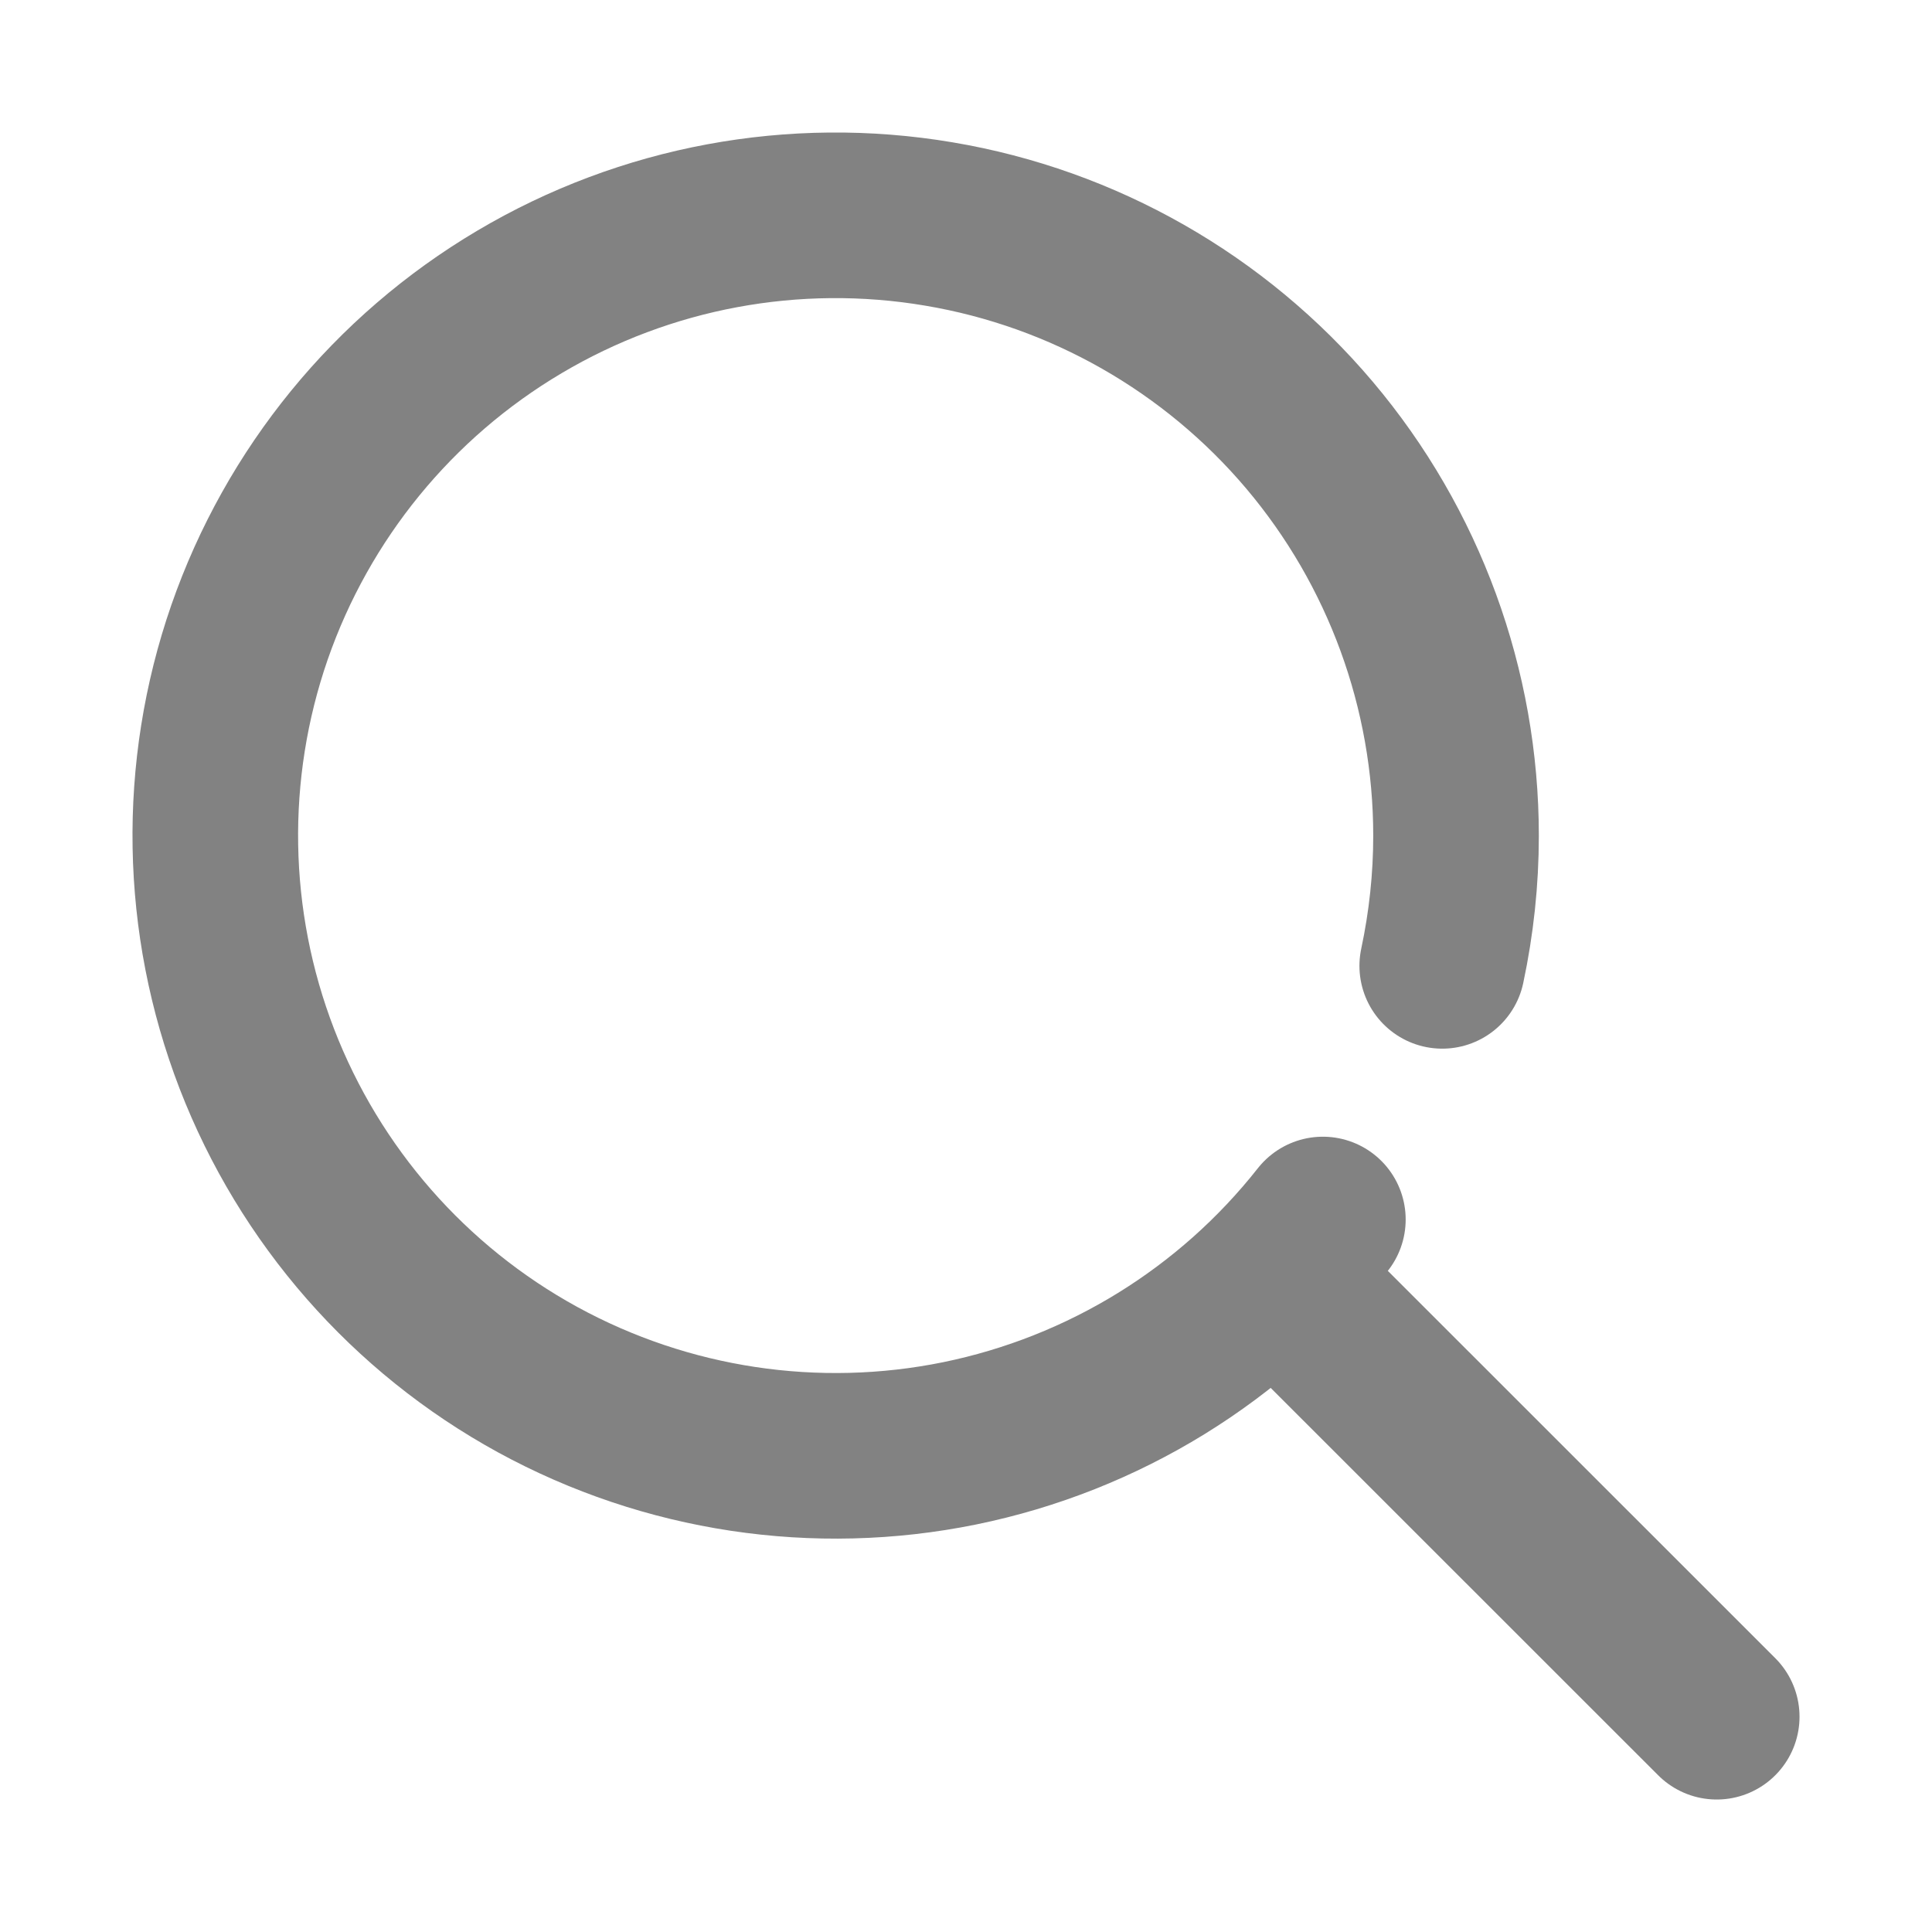 <svg width="14" height="14" viewBox="0 0 14 14" fill="none" xmlns="http://www.w3.org/2000/svg">
<path d="M9.586 8.837C8.928 9.672 7.996 10.246 6.954 10.459C5.913 10.671 4.83 10.508 3.897 9.998C2.965 9.488 2.244 8.664 1.861 7.672C1.479 6.681 1.46 5.586 1.808 4.582C2.157 3.578 2.849 2.73 3.764 2.188C4.678 1.646 5.755 1.446 6.803 1.623C7.851 1.799 8.803 2.342 9.489 3.153C10.175 3.965 10.551 4.994 10.551 6.056C10.551 6.373 10.517 6.689 10.451 6.999" stroke="#828282" stroke-width="1.2" stroke-linecap="round" stroke-linejoin="round"/>
<path d="M9.265 9.266L12.44 12.44" stroke="#828282" stroke-width="1.2" stroke-miterlimit="10" stroke-linecap="round"/>
</svg>
